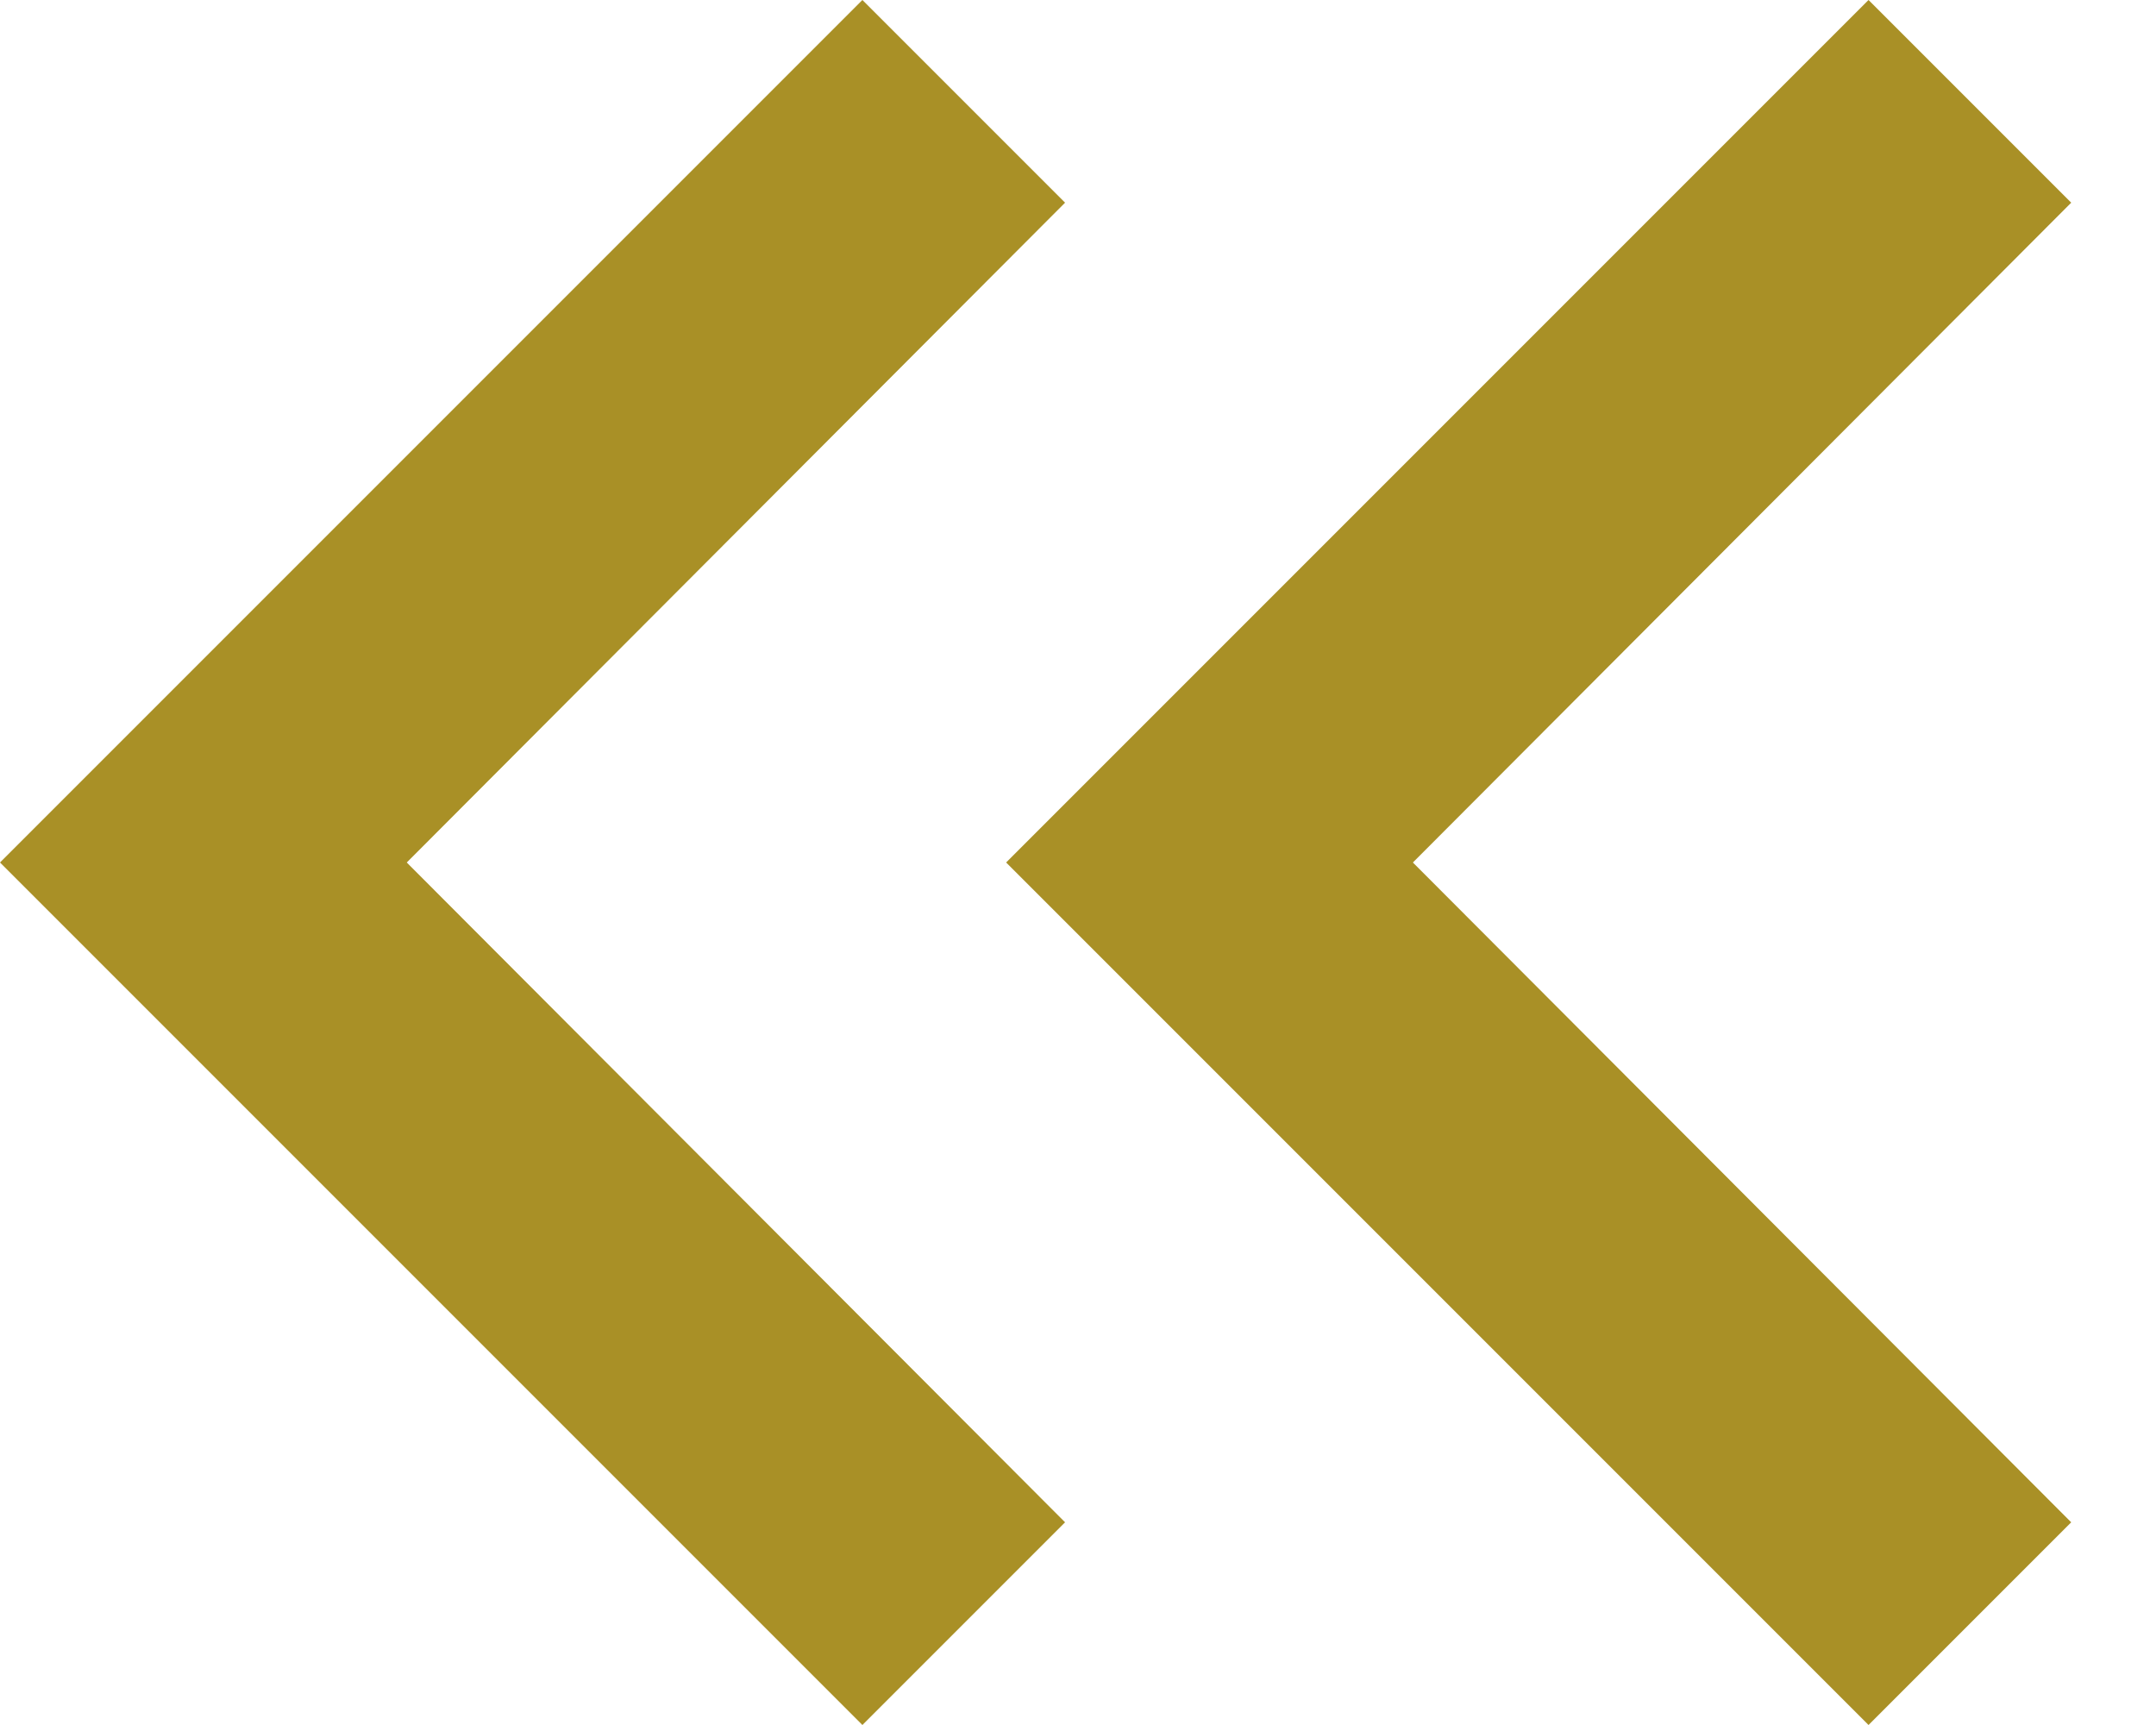 <svg width="15" height="12" viewBox="0 0 15 12" fill="none" xmlns="http://www.w3.org/2000/svg">
<path d="M14.41 10.59L9.83 6L14.41 1.41L13 0L7 6L13 12L14.41 10.59Z" fill="#A99026"/>
<path d="M7.41 10.59L2.83 6L7.41 1.41L6 0L0 6L6 12L7.41 10.59Z" fill="#A99026"/>
</svg>
